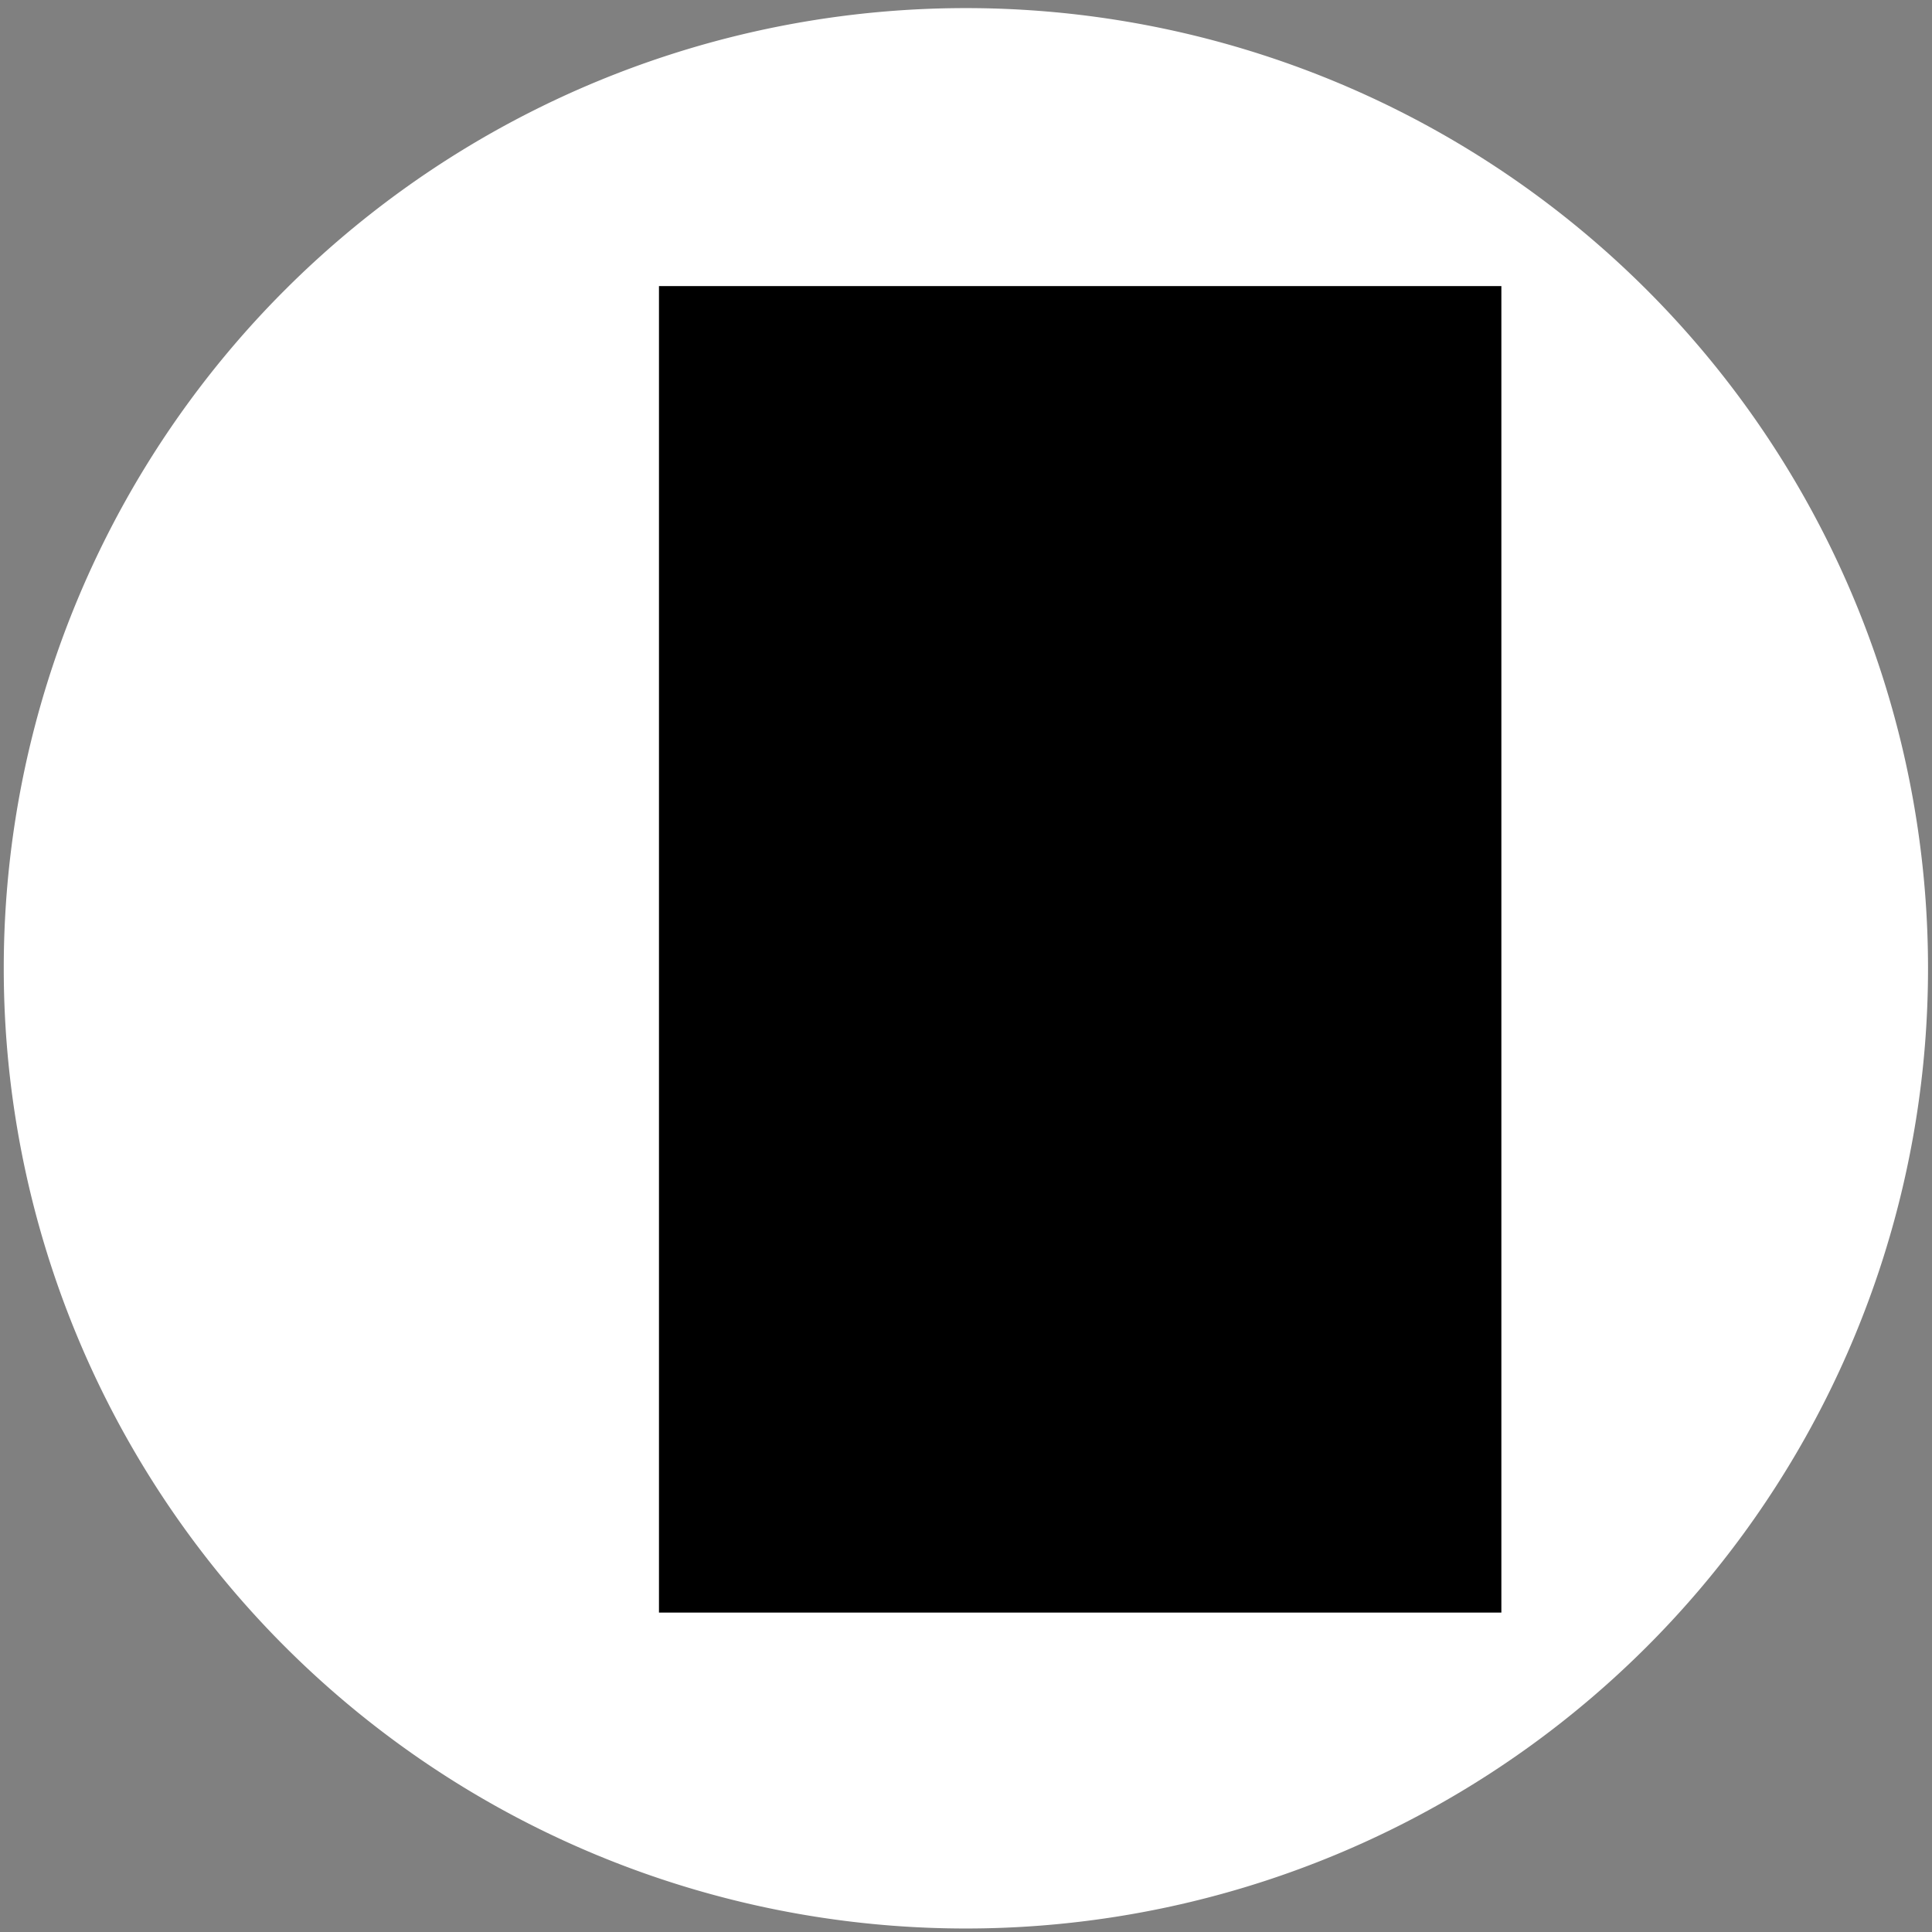 <?xml version="1.0" encoding="UTF-8" standalone="no"?>
<!-- Created with Inkscape (http://www.inkscape.org/) -->

<svg
   xmlns:dc="http://purl.org/dc/elements/1.1/"
   xmlns:cc="http://creativecommons.org/ns#"
   xmlns:rdf="http://www.w3.org/1999/02/22-rdf-syntax-ns#"
   xmlns:svg="http://www.w3.org/2000/svg"
   xmlns="http://www.w3.org/2000/svg"
   xmlns:sodipodi="http://sodipodi.sourceforge.net/DTD/sodipodi-0.dtd"
   xmlns:inkscape="http://www.inkscape.org/namespaces/inkscape"
   width="256"
   height="256"
   id="svg2"
   version="1.1"
   inkscape:version="0.48.1 r9760"
   sodipodi:docname="pool_ball_8.svg">
  <rect width="100%" height="100%" fill="#808080" stroke="none"/>
  <defs
     id="defs4" />
  <sodipodi:namedview
     id="base"
     pagecolor="#ffffff"
     bordercolor="#666666"
     borderopacity="1.0"
     inkscape:pageopacity="0.0"
     inkscape:pageshadow="2"
     inkscape:zoom="1.979899"
     inkscape:cx="126.39406"
     inkscape:cy="171.3946"
     inkscape:document-units="px"
     inkscape:current-layer="layer1"
     showgrid="true"
     inkscape:window-width="1680"
     inkscape:window-height="973"
     inkscape:window-x="0"
     inkscape:window-y="24"
     inkscape:window-maximized="1">
    <inkscape:grid
       type="xygrid"
       id="grid3817"
       empspacing="64"
       visible="true"
       enabled="true"
       snapvisiblegridlinesonly="true" />
  </sodipodi:namedview>
  <g
     inkscape:label="Layer 1"
     inkscape:groupmode="layer"
     id="layer1"
     transform="translate(0,-796.362)">
    <path
       sodipodi:type="arc"
       style="fill:#ffffff;fill-opacity:1;stroke:none"
       id="circle"
       sodipodi:cx="128"
       sodipodi:cy="128"
       sodipodi:rx="128"
       sodipodi:ry="128"
       d="m 256,128 a 128,128 0 1 1 -256,0 128,128 0 1 1 256,0 z"
       transform="matrix(0.996,0,0,0.994,0.497,797.435)" />
    <flowRoot
       xml:space="preserve"
       id="number-text"
       style="font-size:40px;font-style:normal;font-variant:normal;font-weight:600;font-stretch:normal;line-height:125%;letter-spacing:0px;word-spacing:0px;fill:#000000;fill-opacity:1;stroke:none;font-family:URW Gothic L;-inkscape-font-specification:URW Gothic L Semi-Bold"
       transform="translate(9.03,787.877)"><flowRegion
         id="number-region"><rect
           id="rect3823"
           width="111.622"
           height="175.767"
           x="78.287"
           y="46.393"
           style="font-style:normal;font-variant:normal;font-weight:600;font-stretch:normal;font-family:URW Gothic L;-inkscape-font-specification:URW Gothic L Semi-Bold" /></flowRegion><flowPara
         id="number"
         style="font-size:144px">9</flowPara></flowRoot>  </g>
</svg>
